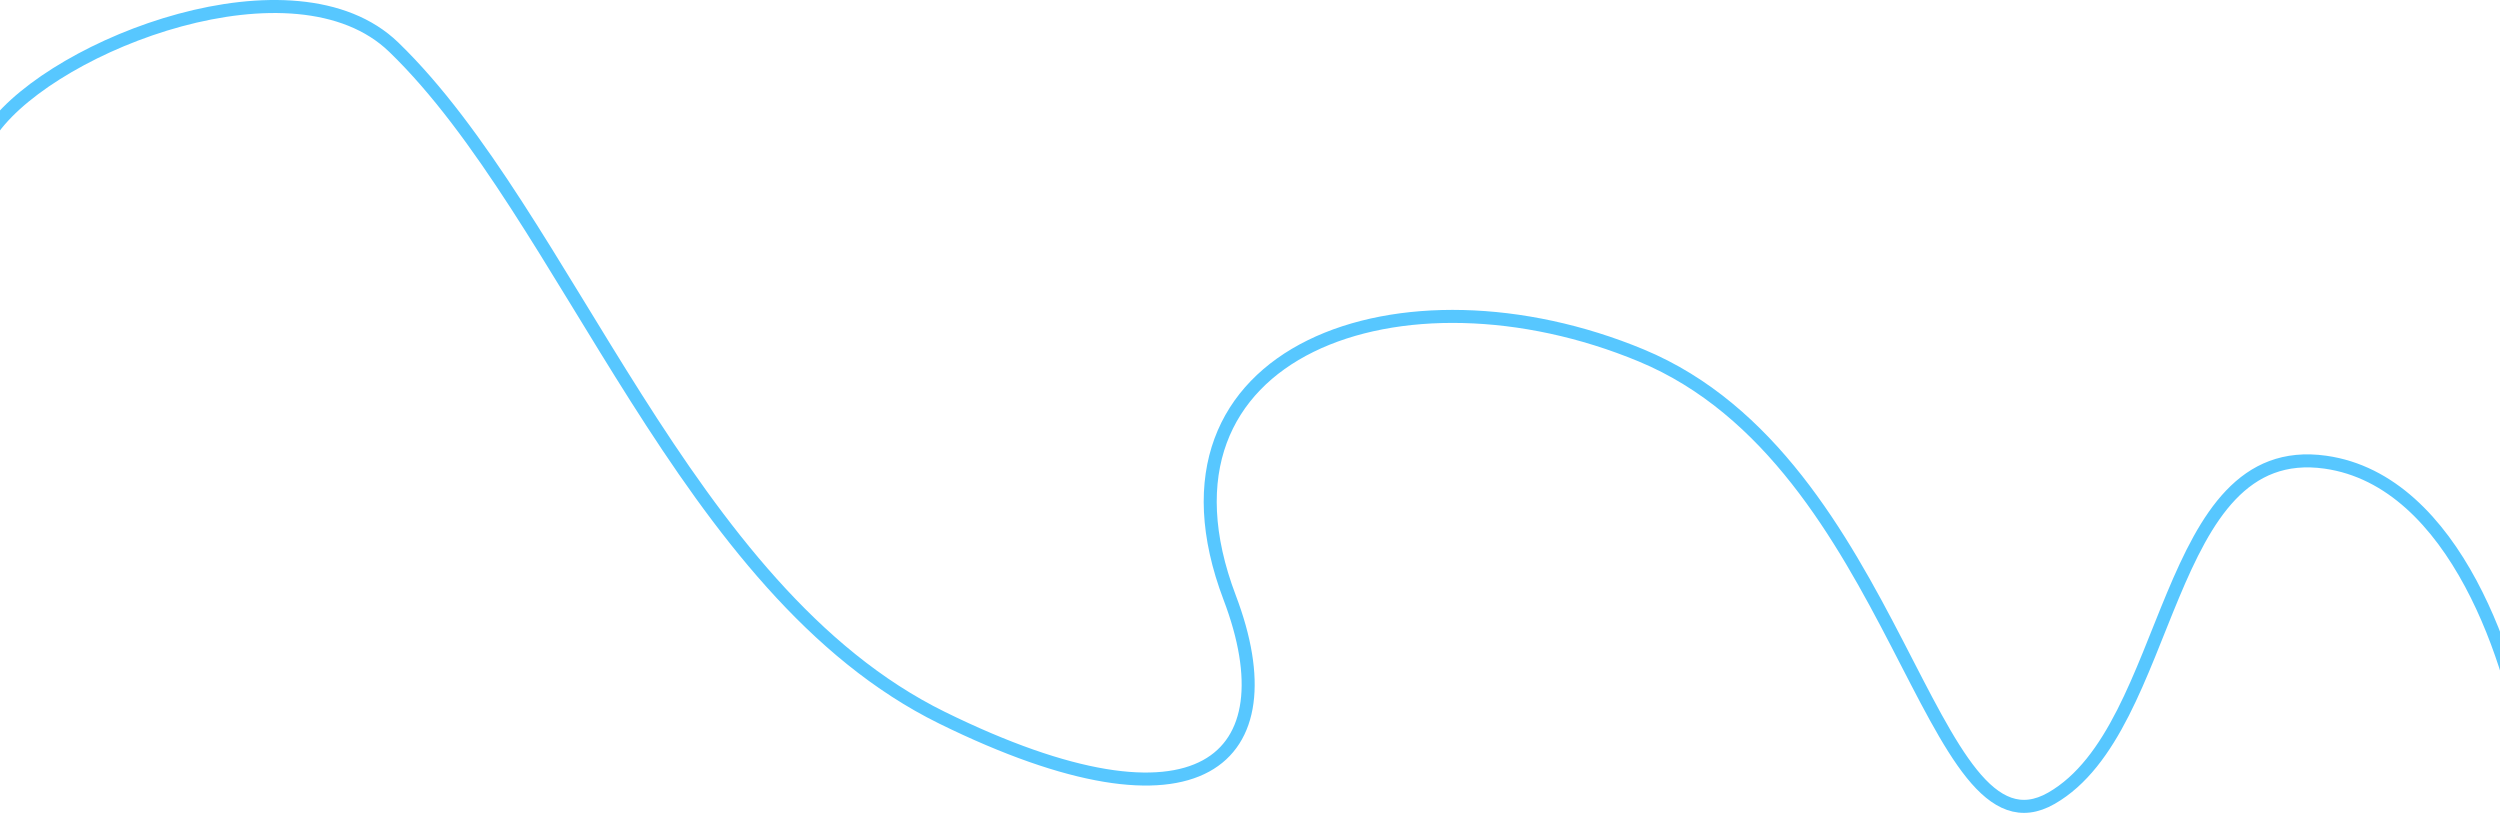 <svg width="1920" height="625" viewBox="0 0 1920 625" fill="none" xmlns="http://www.w3.org/2000/svg">
<path d="M-5 98.473C43.018 33.52 226.45 -37.244 302.428 36.245C436.262 165.698 524.821 453.555 723.529 551.244C922.236 648.934 991.5 583.048 944.411 459.005C871.784 267.687 1077.5 197 1260.5 273C1458.45 355.209 1481.24 667.106 1575.52 613.036C1669.8 558.966 1660.17 337.234 1785.89 354.955C1886.46 369.131 1931.2 512.923 1941 583.048" stroke="#57C7FF" stroke-width="10" stroke-linecap="round" stroke-linejoin="round"/>
</svg>

